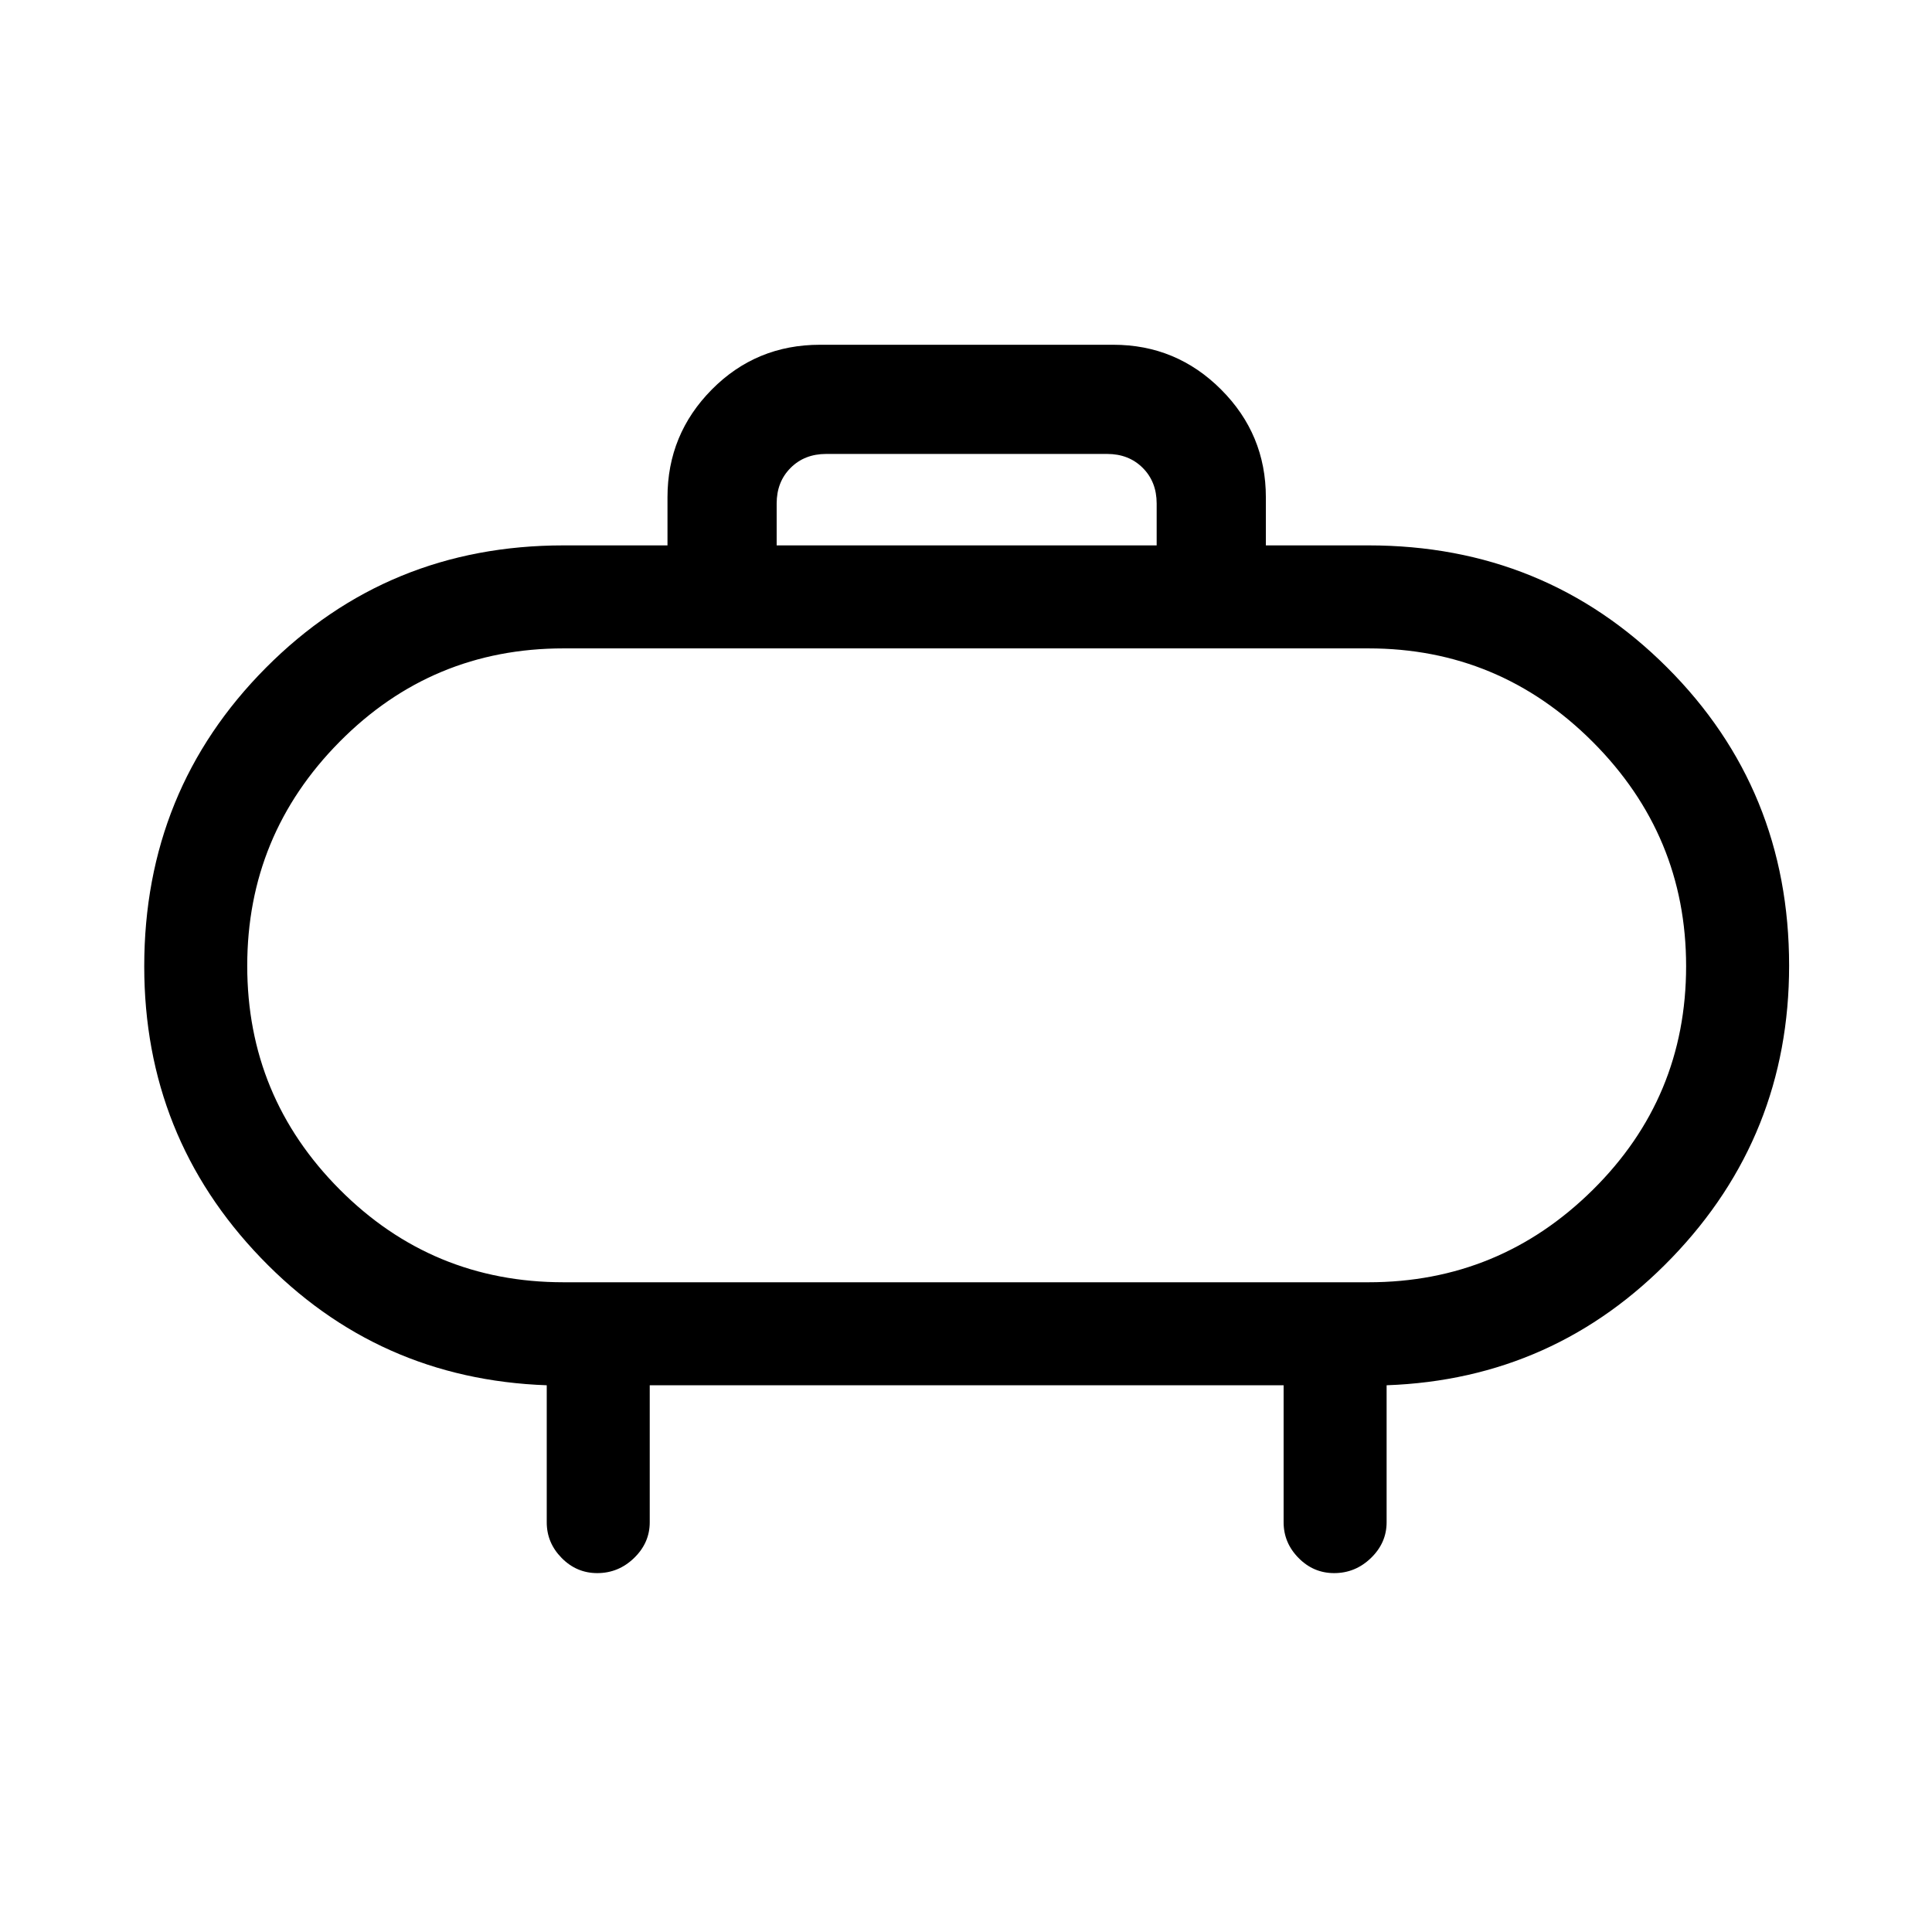 <svg xmlns="http://www.w3.org/2000/svg" height="40" viewBox="0 -960 960 960" width="40"><path d="M280-322.85h400q65.01 0 111.42-45.89 46.4-45.89 46.4-111.18 0-64.97-46.4-111.44-46.41-46.46-111.42-46.46H280q-65.33 0-111.24 46.38t-45.91 111.36q0 64.97 45.91 111.1 45.91 46.13 111.24 46.13ZM480-480Zm-94.08-209h188.82v-20.82q0-10.77-6.92-17.69-6.92-6.93-17.69-6.93H410.54q-10.77 0-17.69 6.93-6.93 6.92-6.93 17.69V-689Zm-63.07 417.33v68.08q0 10.21-7.76 17.73-7.76 7.53-18.32 7.53-10.27 0-17.69-7.53-7.41-7.52-7.41-17.73v-68.08q-84.08-3-142.04-63.28-57.96-60.28-57.96-144.87 0-87.59 60.47-148.39Q192.61-689 280-689h51.67v-23.9q0-31.3 22.03-53.55 22.03-22.24 53.76-22.24h145.75q31.3 0 53.54 22.24Q629-744.2 629-712.9v23.9h51q87.67 0 148.33 60.61Q889-567.77 889-480.18q0 84.59-58.17 145.05-58.16 60.46-141.83 63.46v68.08q0 10.21-7.76 17.73-7.76 7.53-18.32 7.53-10.27 0-17.68-7.53-7.42-7.52-7.42-17.73v-68.08H322.85Z"/></svg>
